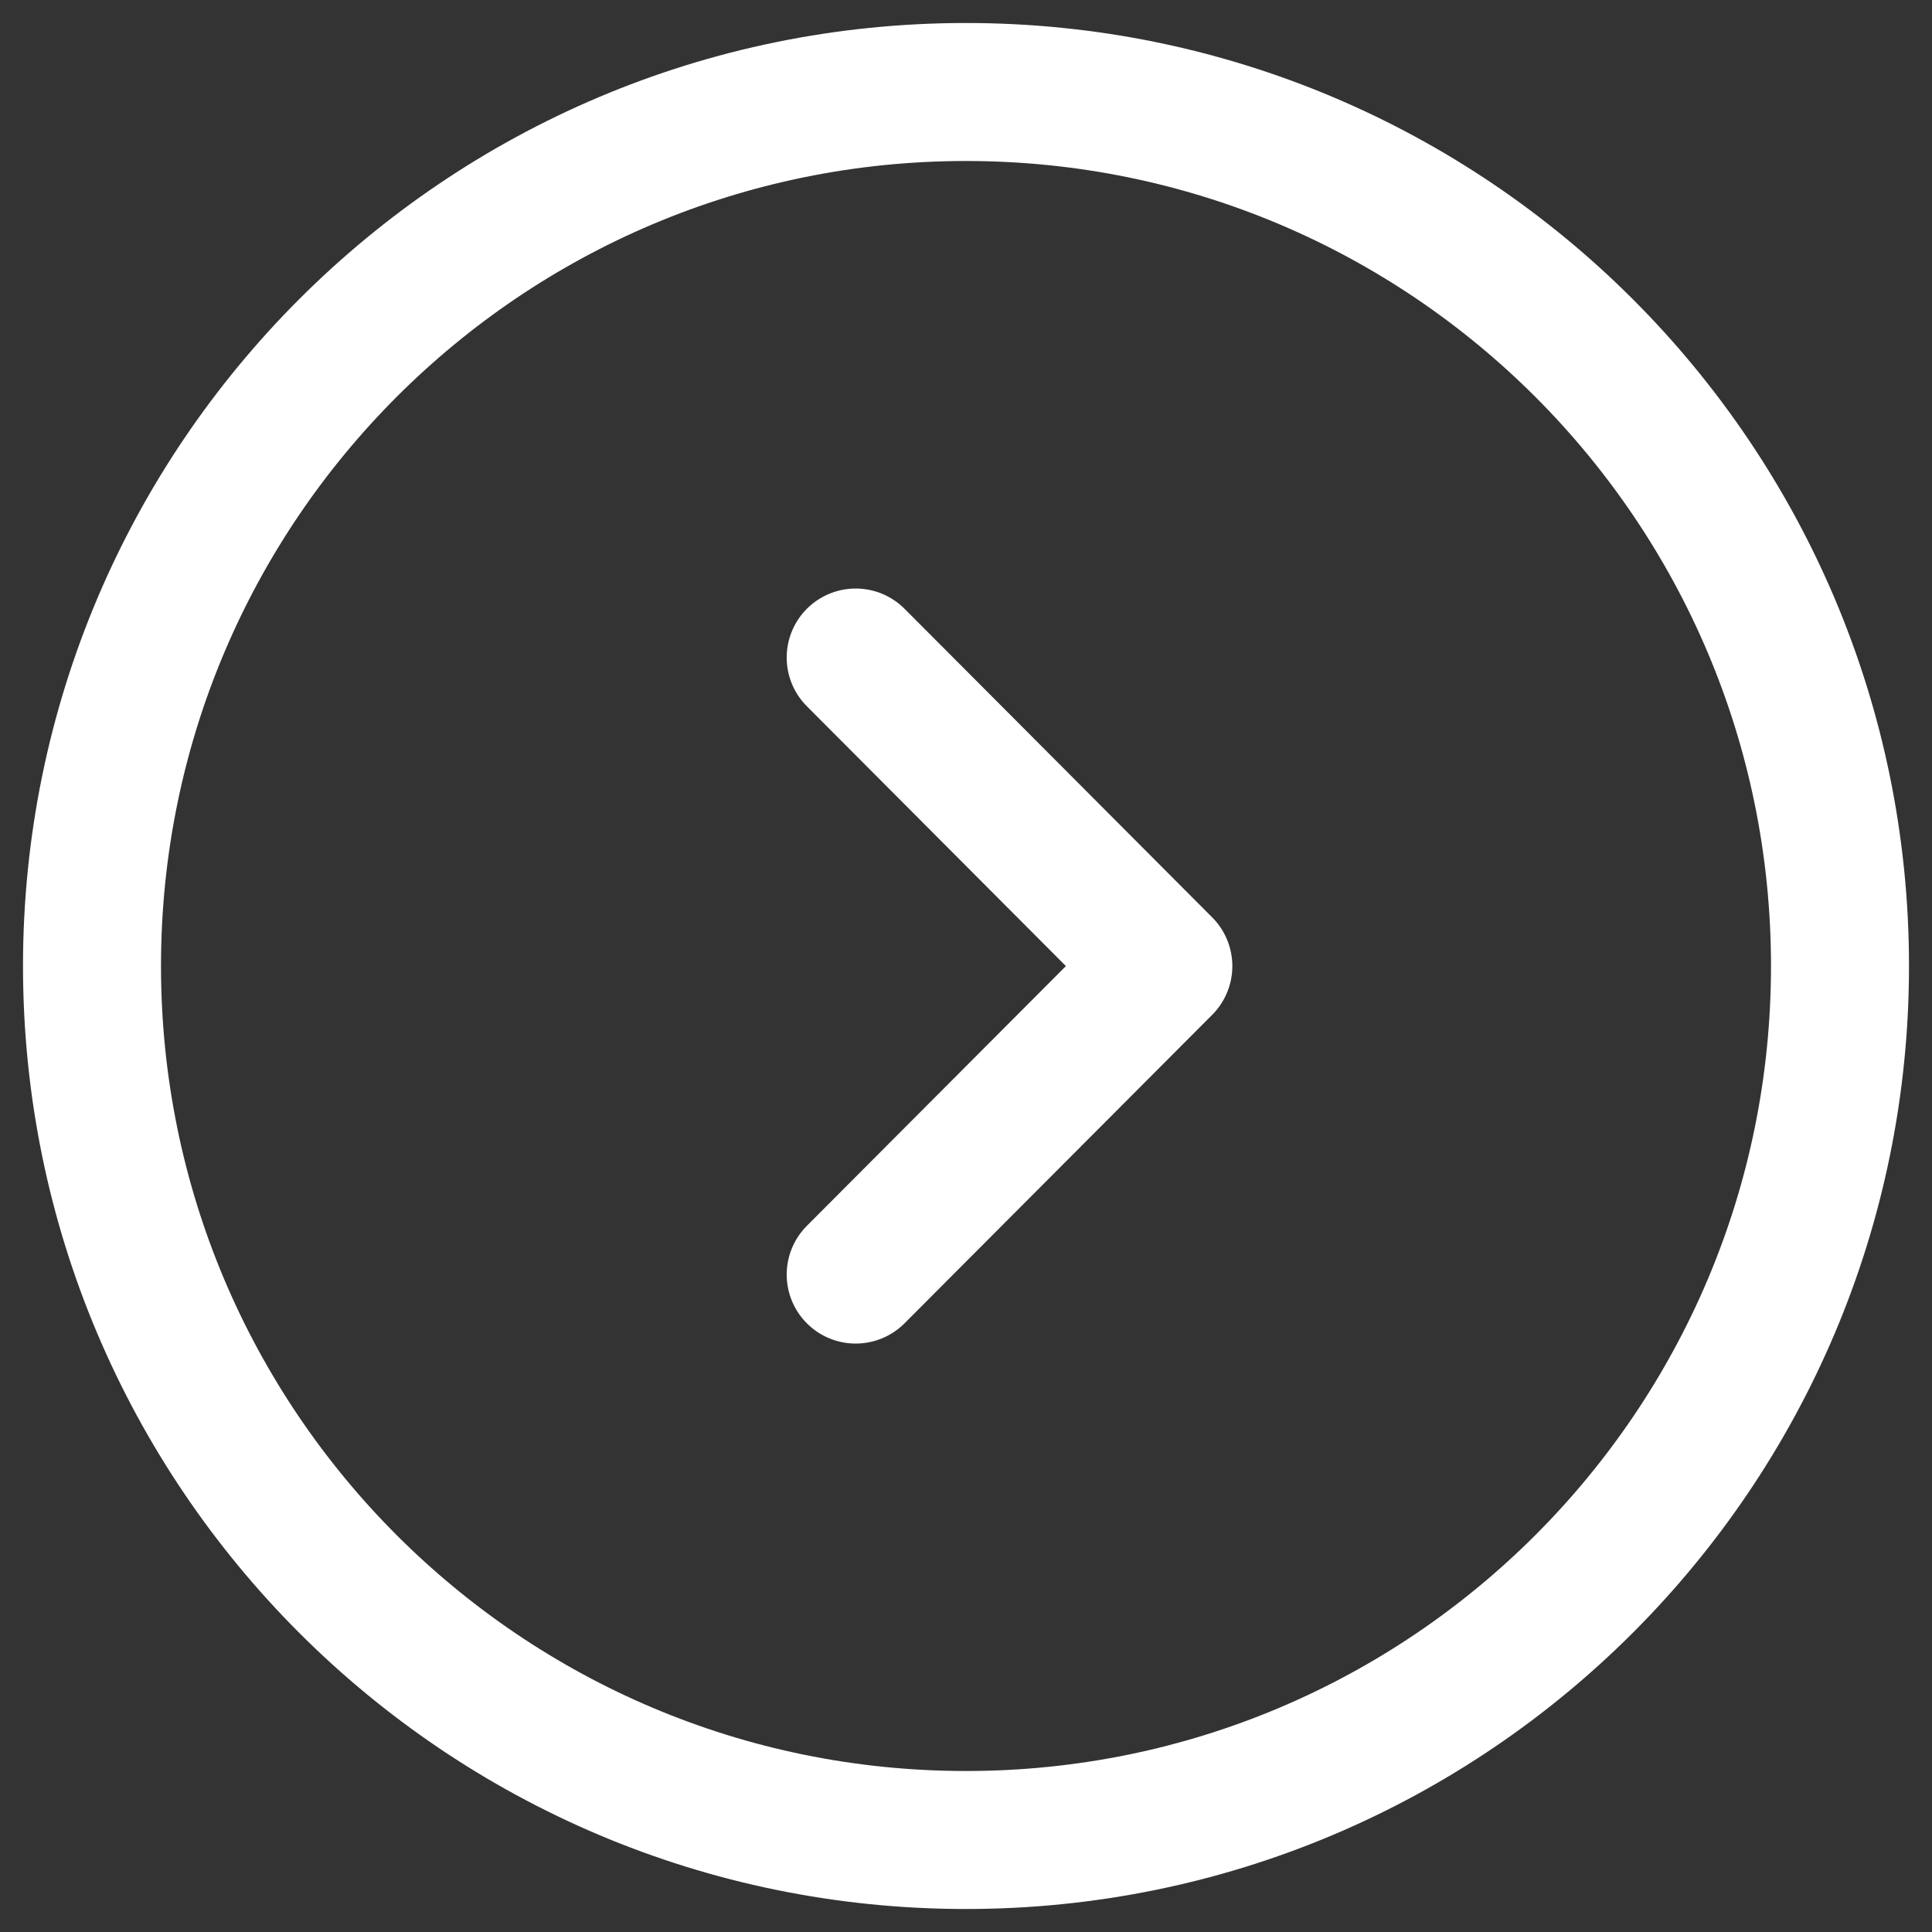 <svg xmlns="http://www.w3.org/2000/svg" width="21" height="21" viewBox="0 0 21 21" fill="none">
  <rect x="0" y="0" width="21" height="21" fill="#333333" stroke="none"/>
  <path d="M10.5 20C15.747 20 20 15.747 20 10.5C20 5.253 15.747 1 10.5 1C5.253 1 1 5.253 1 10.5C1 15.747 5.253 20 10.5 20Z" stroke="white" stroke-width="1.5" stroke-miterlimit="10" stroke-linecap="round" stroke-linejoin="round"/>
  <path d="M9.301 13.854L12.645 10.501L9.301 7.147" stroke="white" stroke-width="1.5" stroke-linecap="round" stroke-linejoin="round"/>
</svg>